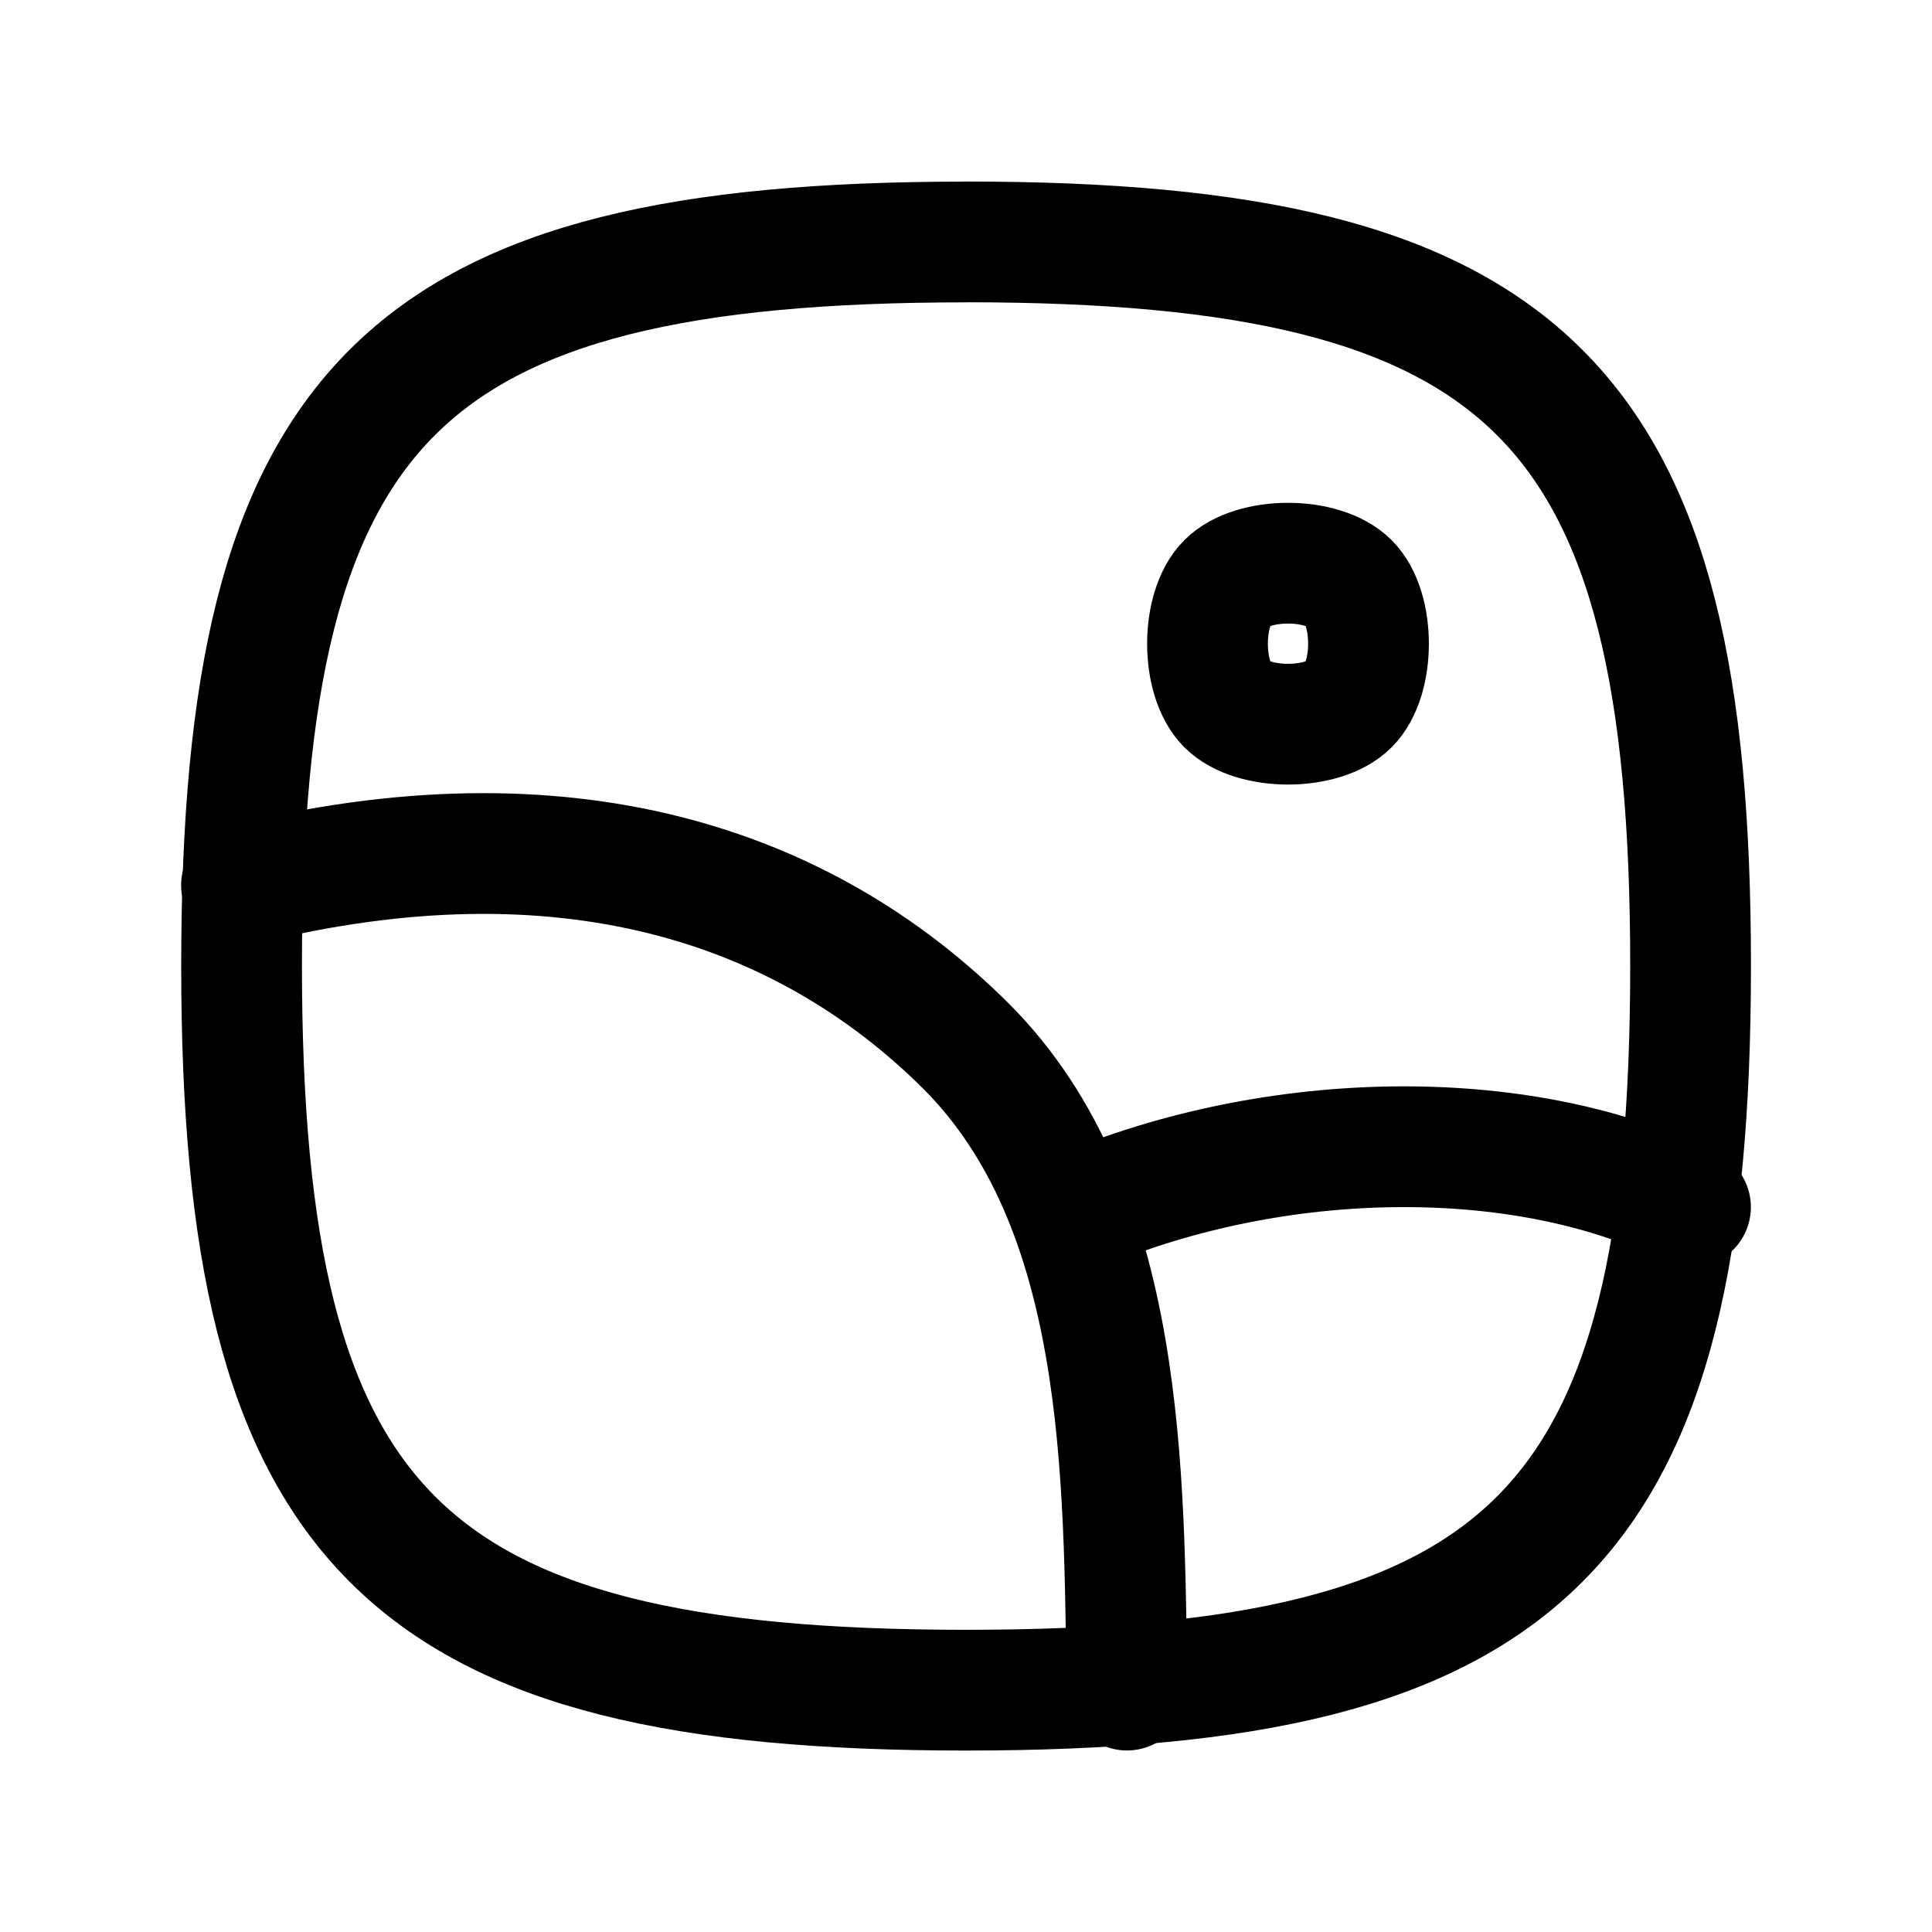 <svg
  fill="none"
  stroke="currentColor"
  stroke-linecap="round"
  stroke-linejoin="round"
  stroke-width="1.5"
  viewBox="0 0 24 24"
  width="24"
  height="24">
  <g>
    <path d="M14 20.995c-.04-2.67 0-6-2-8-2.01-2-4.98-3-9-2m18 4c-2-1-5-1-7.47 0"/>
    <path d="M15.243 8.753c.325.324 1.19.324 1.514 0s.324-1.19 0-1.513c-.325-.325-1.19-.325-1.514 0-.324.324-.324 1.189 0 1.513"/>
    <path d="M12 3.005c7 0 9.001 1.99 9.001 8.99s-2 9.001-9 9.001-9-2-9-9 1.99-8.99 9-8.99"/>
  </g>
</svg>
